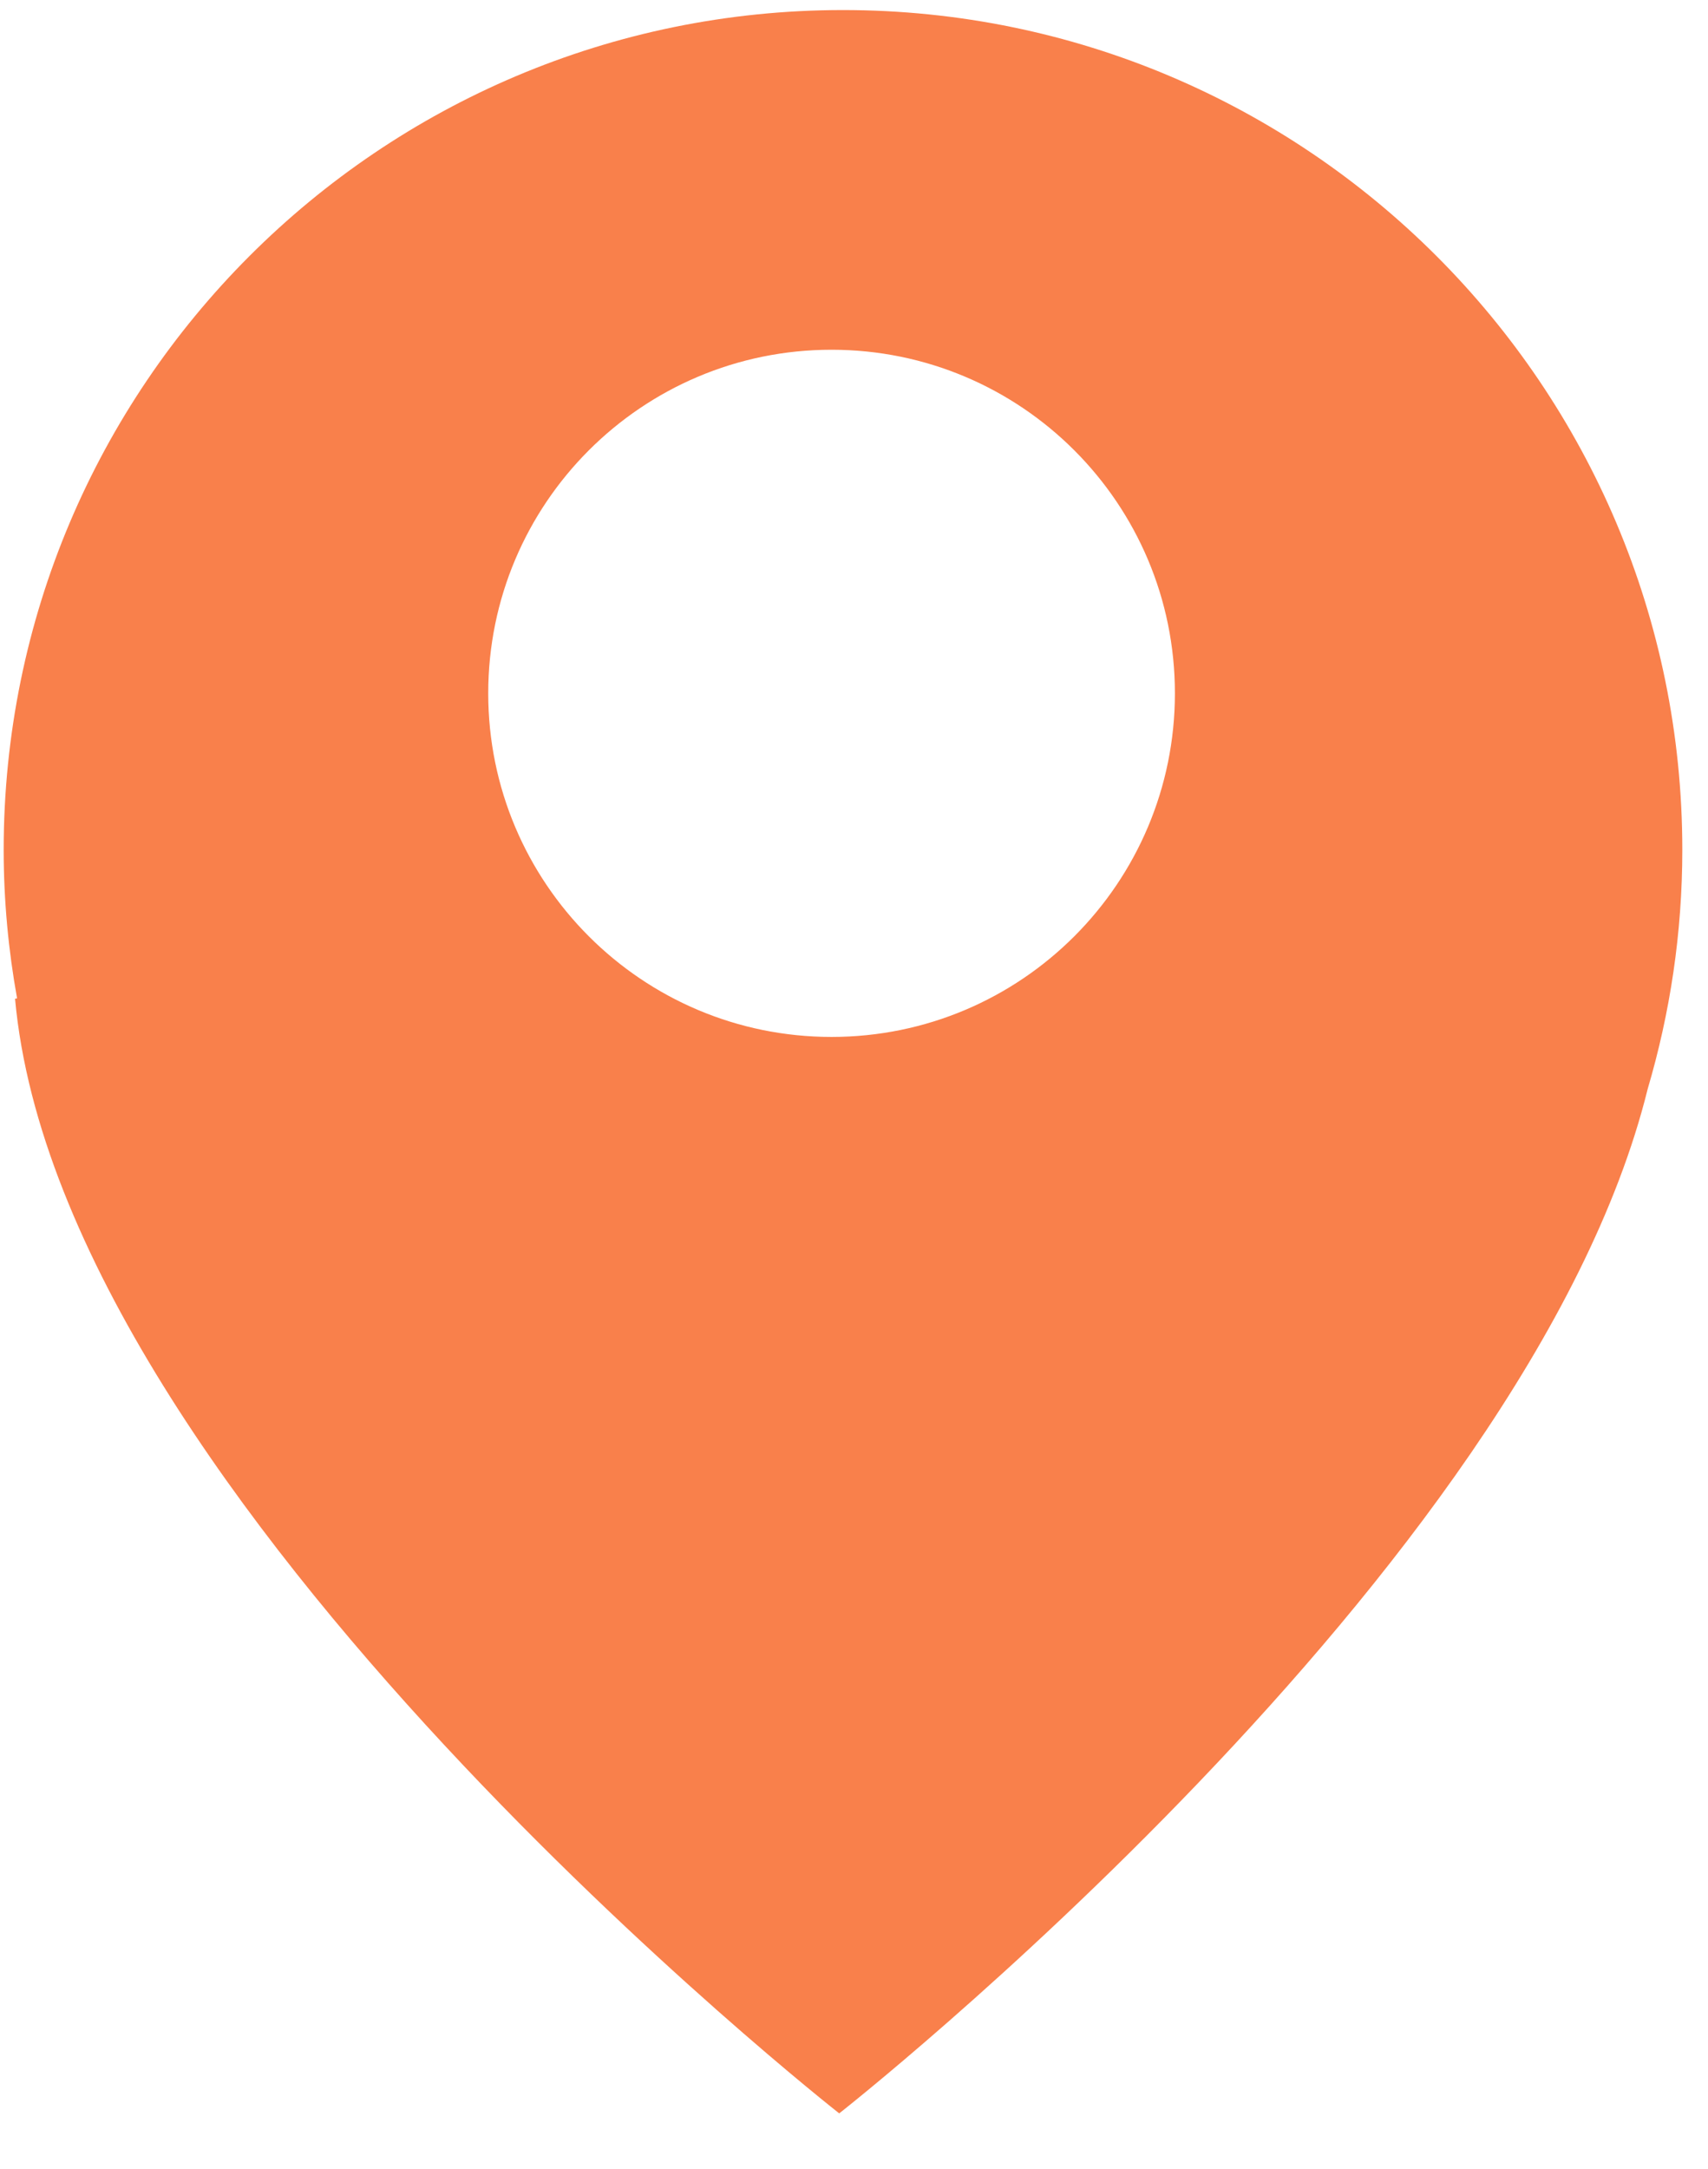 <svg width="26" height="33" viewBox="0 0 26 33" fill="none" xmlns="http://www.w3.org/2000/svg">
<path d="M0.056 12.93C0.056 5.873 5.776 0.153 12.832 0.153C19.889 0.153 25.609 5.873 25.609 12.93C25.609 14.193 25.423 15.412 25.082 16.567C23.263 23.924 12.775 32.153 12.775 32.153C12.775 32.153 0.926 22.862 0.229 15.195L0.26 15.189C0.128 14.457 0.056 13.702 0.056 12.93ZM12.658 15.776C15.545 15.776 17.885 13.435 17.885 10.548C17.885 7.661 15.545 5.321 12.658 5.321C9.772 5.321 7.432 7.661 7.432 10.548C7.432 13.435 9.772 15.776 12.658 15.776Z" fill="#f9804b"/>
</svg>
